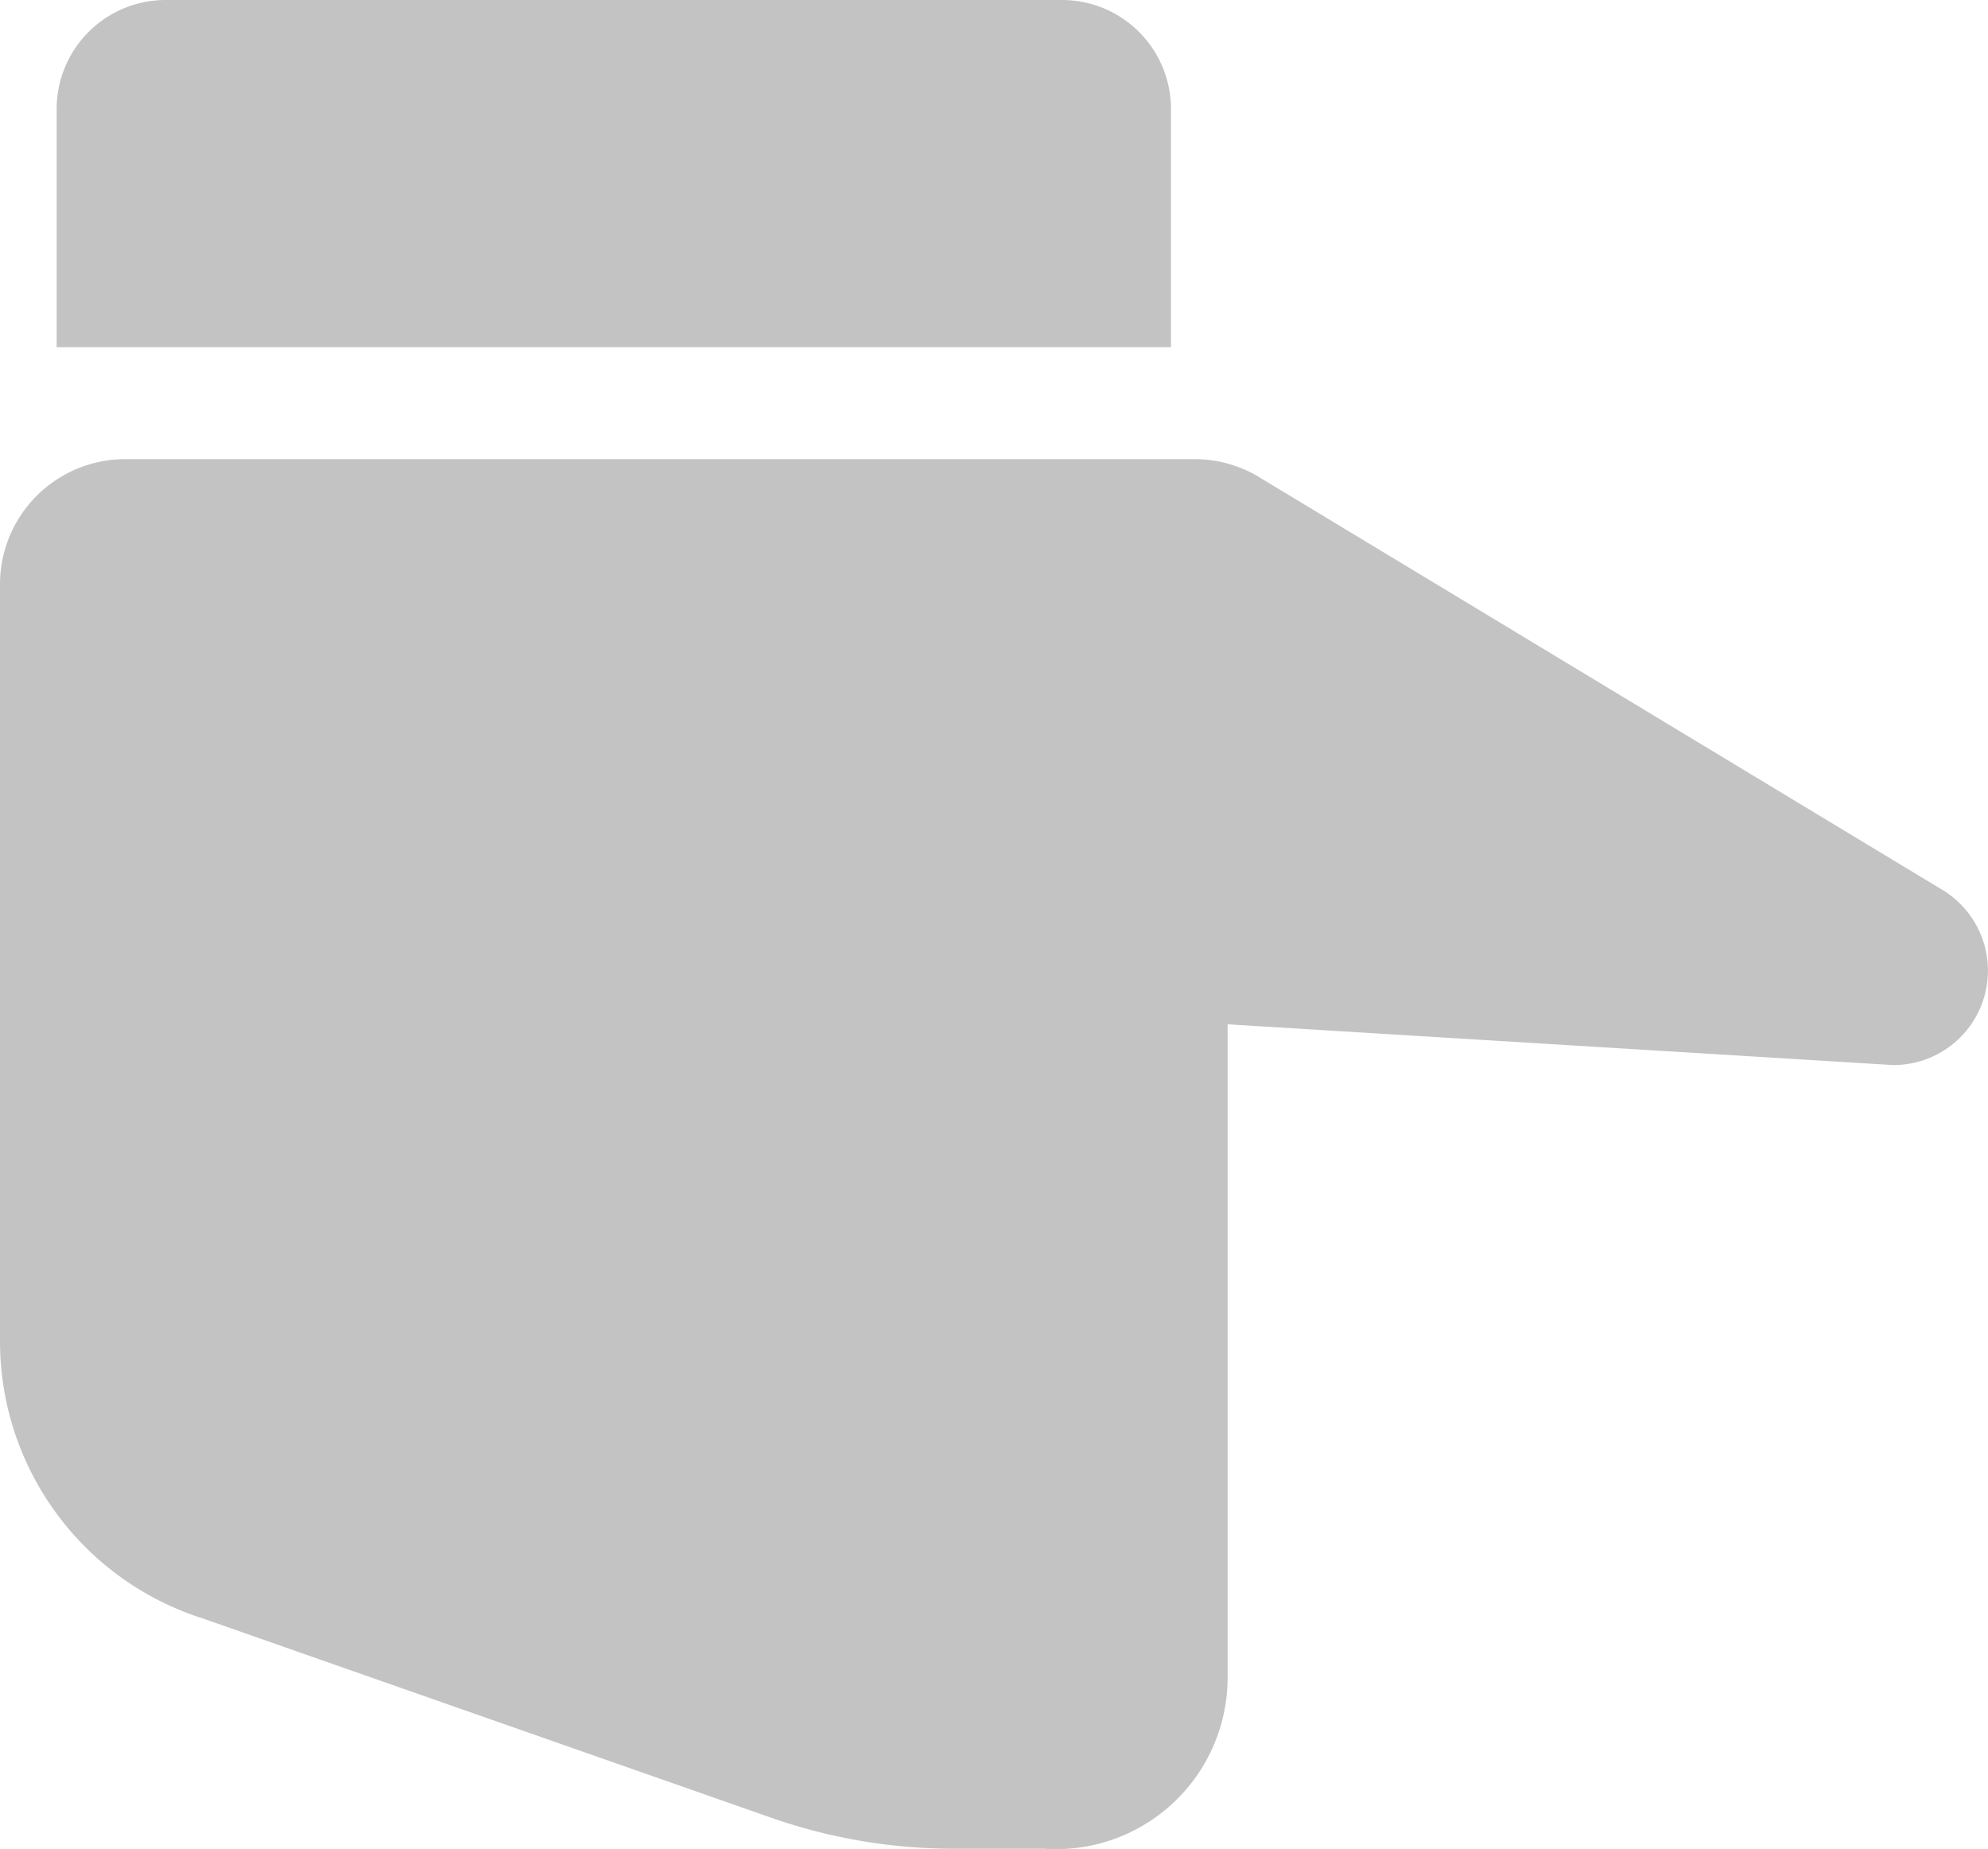 <svg xmlns="http://www.w3.org/2000/svg" width="55.967" height="52.048" viewBox="0 0 55.967 52.048">
    <path data-name="Path 11443" d="M3.068 0h6.705v31.371h-6.7A3.069 3.069 0 0 1 0 28.3V3.068A3.069 3.069 0 0 1 3.068 0z" transform="rotate(90 16.483 16.483)" style="fill:#c3c3c3"/>
    <path data-name="Path 11444" d="M34.326 21.407H15.909l1.147-18.725a2.658 2.658 0 0 0-4.97-1.333L.466 20.586A3.52 3.52 0 0 0 0 22.349v30.093a3.525 3.525 0 0 0 3.525 3.525h21.3a8.188 8.188 0 0 0 7.806-5.7l5.6-15.975a15.554 15.554 0 0 0 .886-5.119v-2.6a4.83 4.83 0 0 0-4.784-5.166z" transform="rotate(90 21.521 34.446)" style="fill:#c3c3c3"/>
</svg>
